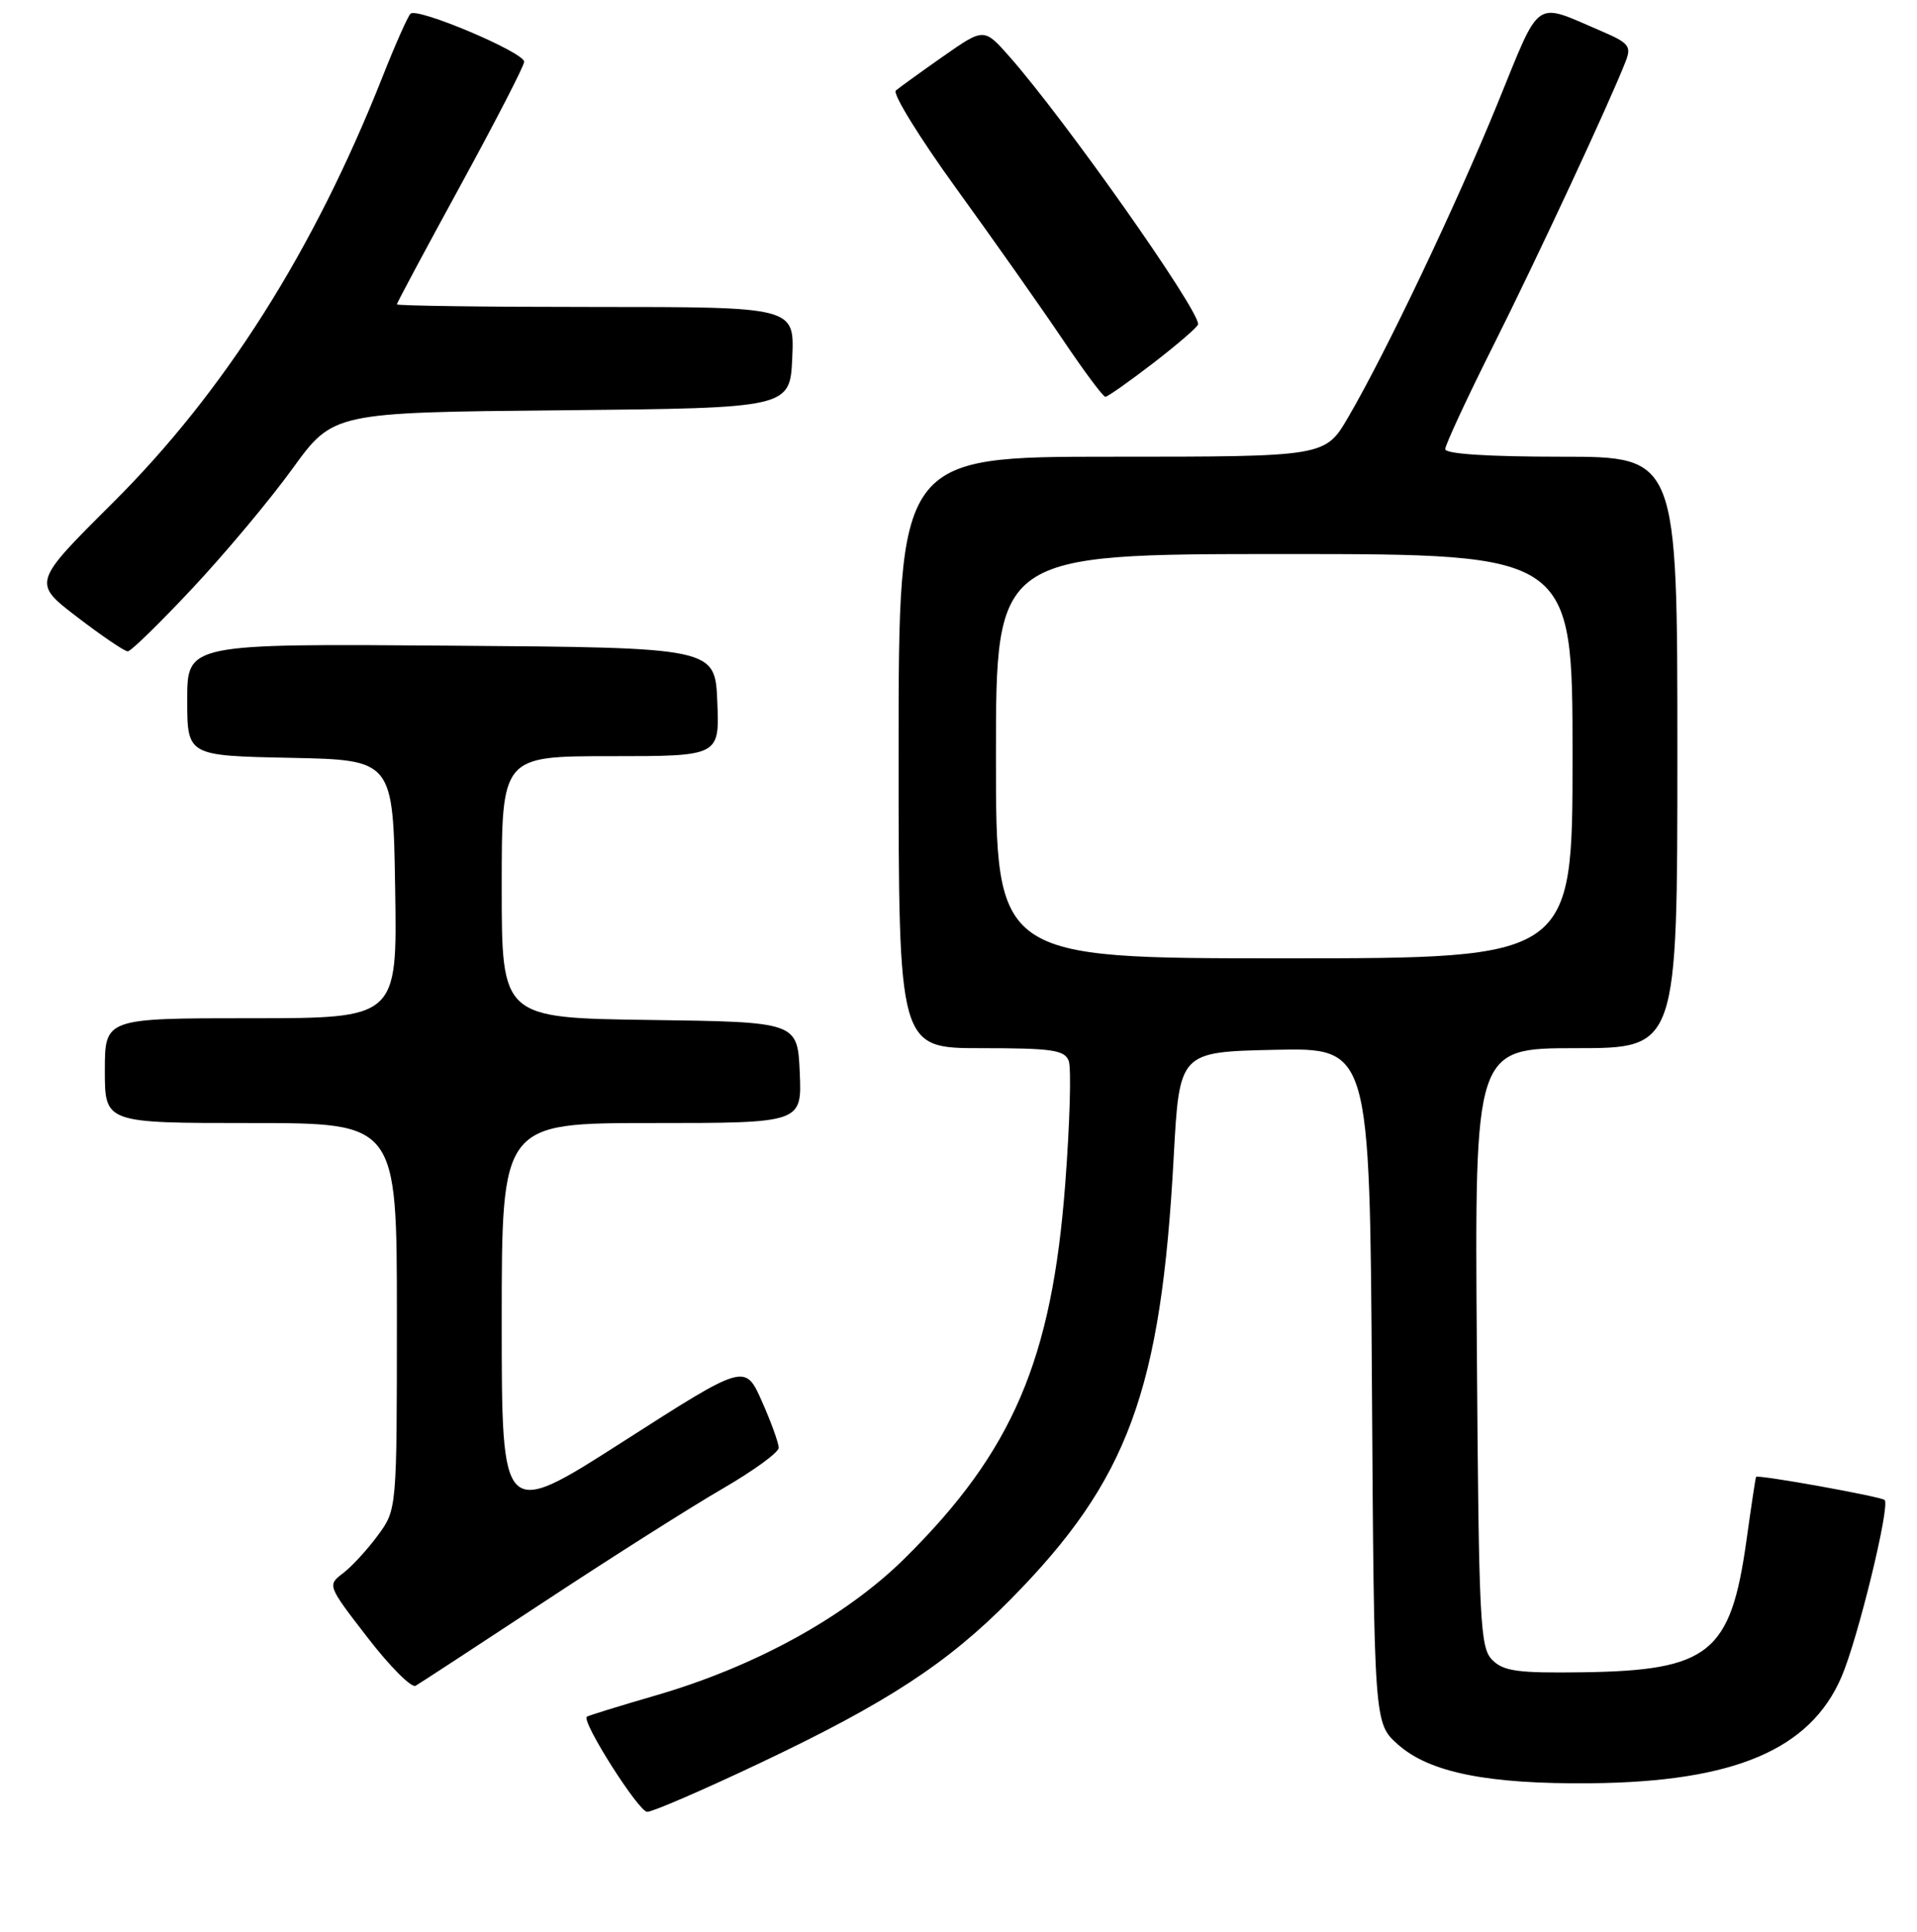<?xml version="1.0" encoding="UTF-8" standalone="no"?>
<!DOCTYPE svg PUBLIC "-//W3C//DTD SVG 1.1//EN" "http://www.w3.org/Graphics/SVG/1.1/DTD/svg11.dtd" >
<svg xmlns="http://www.w3.org/2000/svg" xmlns:xlink="http://www.w3.org/1999/xlink" version="1.1" viewBox="0 0 256 258">
 <g >
 <path fill="currentColor"
d=" M 101.56 235.45 C 118.46 227.44 126.54 222.16 134.96 213.62 C 150.67 197.70 155.05 185.80 156.74 154.50 C 157.50 140.50 157.50 140.50 170.21 140.22 C 182.92 139.94 182.92 139.94 183.21 185.05 C 183.50 230.17 183.50 230.17 186.67 232.99 C 190.87 236.75 198.68 238.32 212.50 238.18 C 231.61 237.99 241.74 233.69 245.92 223.97 C 248.10 218.91 252.44 201.11 251.68 200.35 C 251.22 199.89 234.70 196.92 234.51 197.26 C 234.43 197.39 233.86 201.20 233.23 205.72 C 231.12 220.83 228.28 223.12 211.31 223.36 C 202.70 223.48 200.79 223.22 199.29 221.72 C 197.64 220.07 197.48 216.80 197.22 179.97 C 196.93 140.00 196.93 140.00 210.47 140.00 C 224.00 140.00 224.00 140.00 224.00 100.50 C 224.00 61.00 224.00 61.00 208.50 61.00 C 198.69 61.00 193.00 60.63 193.00 59.99 C 193.00 59.43 195.88 53.22 199.40 46.20 C 205.27 34.49 214.93 13.74 217.09 8.21 C 217.89 6.16 217.54 5.73 213.74 4.11 C 204.76 0.26 205.82 -0.48 200.03 13.72 C 194.44 27.44 185.02 47.22 180.03 55.75 C 176.96 61.00 176.96 61.00 148.48 61.00 C 120.00 61.00 120.00 61.00 120.00 100.50 C 120.00 140.00 120.00 140.00 131.03 140.00 C 140.50 140.00 142.16 140.24 142.72 141.70 C 143.08 142.64 142.87 150.04 142.25 158.16 C 140.47 181.63 135.23 193.86 120.87 208.09 C 112.97 215.93 100.84 222.61 87.50 226.47 C 82.62 227.89 78.51 229.16 78.36 229.30 C 77.67 230.00 85.29 242.00 86.43 242.00 C 87.16 242.00 93.97 239.05 101.56 235.45 Z  M 72.79 213.86 C 81.74 207.96 92.42 201.19 96.52 198.82 C 100.62 196.44 103.98 194.00 103.99 193.38 C 103.99 192.76 102.99 189.97 101.75 187.18 C 99.50 182.11 99.50 182.11 83.25 192.52 C 67.00 202.93 67.00 202.93 67.00 176.46 C 67.00 150.00 67.00 150.00 87.05 150.00 C 107.09 150.00 107.09 150.00 106.80 143.25 C 106.50 136.50 106.50 136.50 86.75 136.23 C 67.00 135.96 67.00 135.96 67.00 118.48 C 67.00 101.00 67.00 101.00 81.54 101.00 C 96.09 101.00 96.09 101.00 95.79 93.75 C 95.50 86.50 95.50 86.50 60.25 86.24 C 25.00 85.97 25.00 85.97 25.00 93.46 C 25.00 100.94 25.00 100.94 38.75 101.22 C 52.50 101.50 52.50 101.50 52.77 118.75 C 53.05 136.00 53.05 136.00 33.52 136.00 C 14.00 136.00 14.00 136.00 14.00 143.00 C 14.00 150.00 14.00 150.00 33.50 150.00 C 53.00 150.00 53.00 150.00 53.00 175.81 C 53.00 201.61 53.00 201.61 50.47 205.06 C 49.08 206.95 46.99 209.23 45.82 210.12 C 43.70 211.73 43.71 211.76 49.10 218.74 C 52.07 222.59 54.95 225.48 55.50 225.16 C 56.05 224.85 63.83 219.76 72.79 213.86 Z  M 25.71 78.56 C 30.05 73.93 36.06 66.75 39.05 62.61 C 44.50 55.09 44.50 55.09 75.00 54.80 C 105.50 54.50 105.50 54.50 105.80 47.75 C 106.09 41.00 106.09 41.00 79.55 41.00 C 64.95 41.00 53.00 40.84 53.00 40.65 C 53.00 40.46 56.83 33.31 61.50 24.76 C 66.17 16.21 70.00 8.78 70.00 8.25 C 70.00 6.99 55.71 0.95 54.82 1.83 C 54.45 2.20 52.77 5.98 51.09 10.24 C 41.90 33.48 29.98 52.31 15.05 67.17 C 4.33 77.84 4.33 77.84 10.31 82.42 C 13.60 84.94 16.64 87.00 17.06 87.00 C 17.48 87.00 21.37 83.20 25.71 78.56 Z  M 154.08 48.44 C 157.33 45.93 160.00 43.62 160.00 43.30 C 160.00 41.20 142.28 16.06 134.84 7.60 C 131.41 3.71 131.41 3.71 125.95 7.53 C 122.95 9.63 120.11 11.69 119.63 12.09 C 119.16 12.50 122.79 18.38 127.70 25.17 C 132.61 31.95 138.98 40.99 141.85 45.25 C 144.71 49.51 147.31 53.00 147.61 53.00 C 147.91 53.00 150.82 50.95 154.08 48.44 Z  M 133.00 101.00 C 133.00 74.00 133.00 74.00 171.50 74.00 C 210.00 74.00 210.00 74.00 210.00 101.00 C 210.00 128.00 210.00 128.00 171.50 128.00 C 133.00 128.00 133.00 128.00 133.00 101.00 Z "/>
</g>
</svg>